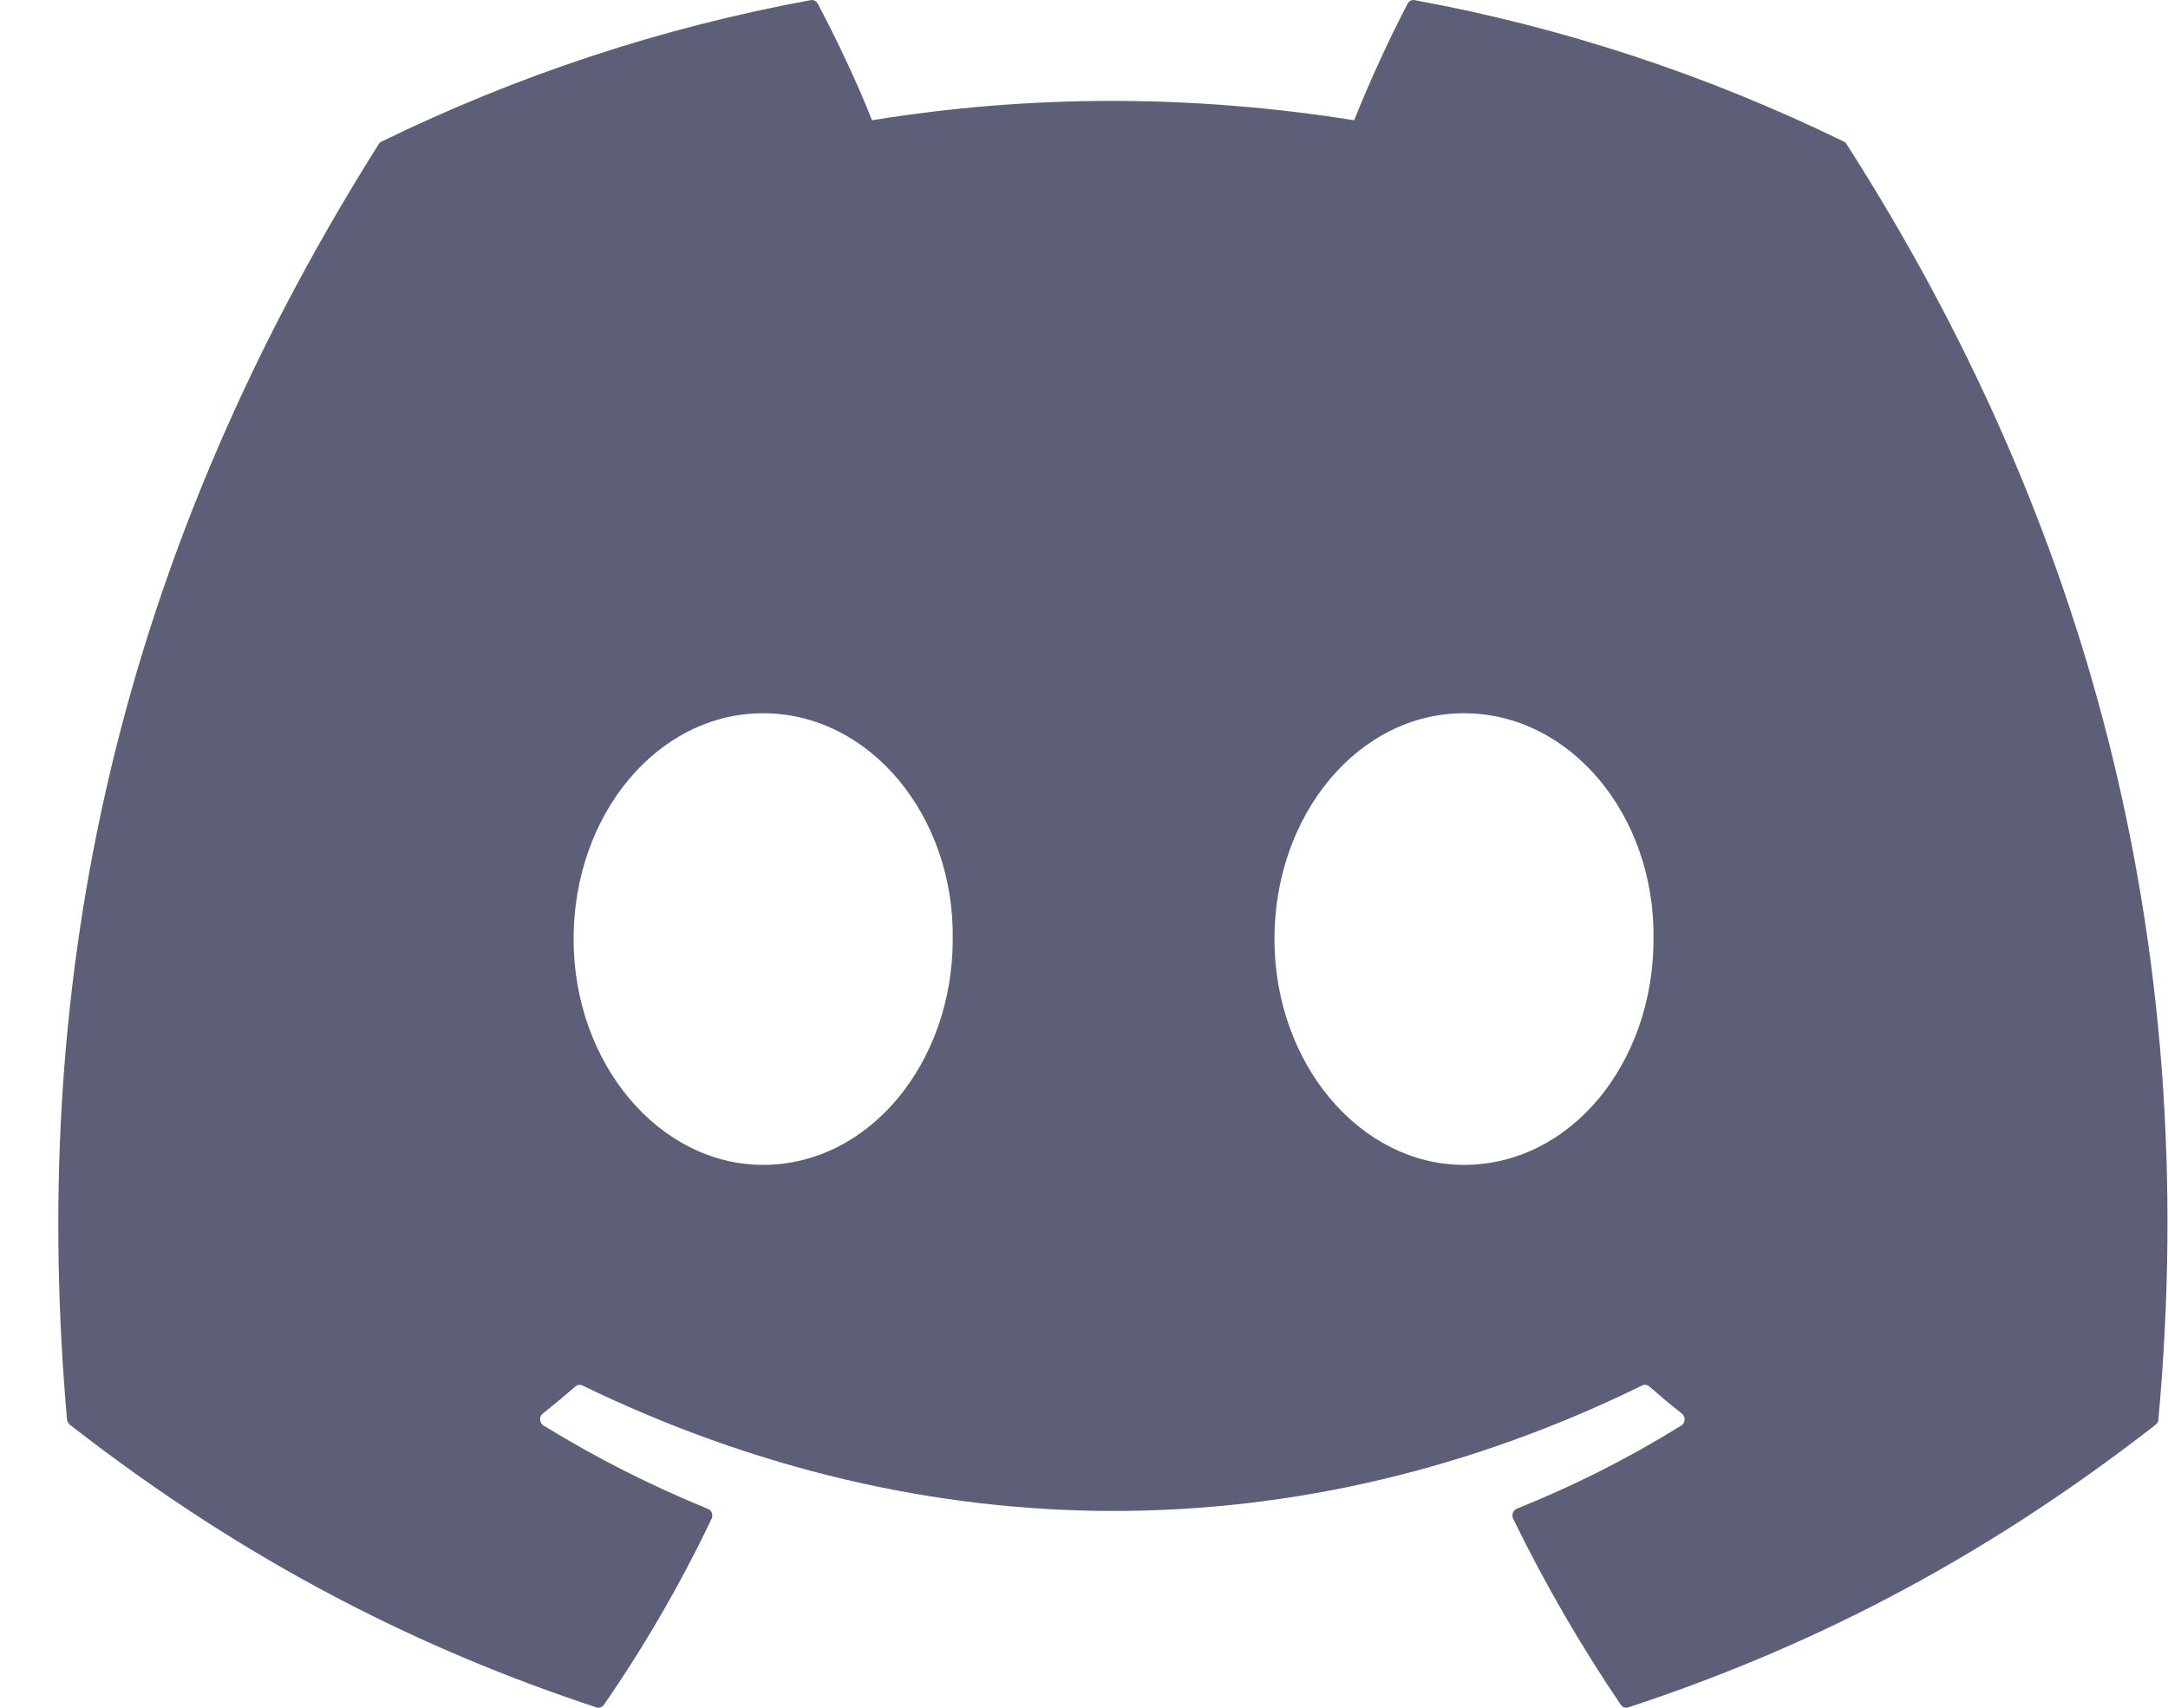 <svg width="33" height="26" viewBox="0 0 33 26" fill="none" xmlns="http://www.w3.org/2000/svg">
<path d="M28.066 2.156C25.985 1.14 23.788 0.416 21.531 0.002C21.511 -0.002 21.489 0.001 21.471 0.01C21.452 0.02 21.436 0.035 21.426 0.055C21.127 0.632 20.855 1.225 20.612 1.831C18.145 1.438 15.69 1.438 13.273 1.831C13.054 1.272 12.73 0.588 12.447 0.055C12.436 0.036 12.42 0.02 12.402 0.011C12.383 0.001 12.362 -0.002 12.341 0.002C10.084 0.416 7.888 1.14 5.807 2.156C5.789 2.164 5.774 2.177 5.764 2.195C1.601 8.801 0.461 15.246 1.02 21.61C1.022 21.625 1.026 21.64 1.034 21.654C1.041 21.668 1.051 21.68 1.062 21.69C3.808 23.832 6.468 25.133 9.079 25.995C9.099 26.002 9.121 26.002 9.141 25.994C9.161 25.987 9.179 25.974 9.192 25.956C9.811 25.061 10.359 24.113 10.832 23.122C10.838 23.108 10.842 23.093 10.842 23.078C10.843 23.063 10.841 23.047 10.835 23.033C10.83 23.019 10.822 23.006 10.812 22.996C10.802 22.985 10.79 22.977 10.776 22.972C9.911 22.62 9.074 22.196 8.272 21.703C8.257 21.694 8.245 21.681 8.236 21.666C8.227 21.651 8.222 21.633 8.221 21.615C8.22 21.597 8.223 21.579 8.23 21.563C8.237 21.547 8.248 21.532 8.262 21.522C8.43 21.388 8.598 21.248 8.759 21.108C8.773 21.095 8.791 21.087 8.809 21.084C8.827 21.082 8.846 21.085 8.863 21.093C14.117 23.641 19.805 23.641 24.997 21.093C25.014 21.084 25.033 21.081 25.051 21.083C25.07 21.086 25.087 21.093 25.102 21.106C25.263 21.247 25.431 21.388 25.601 21.522C25.614 21.532 25.625 21.547 25.632 21.563C25.64 21.579 25.643 21.597 25.642 21.615C25.641 21.633 25.636 21.65 25.627 21.666C25.619 21.681 25.606 21.694 25.592 21.703C24.792 22.2 23.954 22.623 23.087 22.97C23.073 22.976 23.061 22.984 23.051 22.995C23.041 23.006 23.033 23.019 23.028 23.033C23.023 23.047 23.02 23.062 23.021 23.078C23.022 23.093 23.026 23.108 23.032 23.122C23.512 24.107 24.06 25.054 24.671 25.955C24.683 25.973 24.701 25.987 24.721 25.994C24.741 26.001 24.763 26.002 24.783 25.995C27.406 25.133 30.067 23.832 32.813 21.69C32.825 21.68 32.834 21.669 32.842 21.655C32.849 21.642 32.853 21.627 32.854 21.611C33.523 14.253 31.733 7.862 28.108 2.195C28.099 2.177 28.084 2.163 28.066 2.155L28.066 2.156ZM11.616 17.735C10.035 17.735 8.731 16.192 8.731 14.297C8.731 12.402 10.009 10.859 11.616 10.859C13.236 10.859 14.527 12.415 14.502 14.297C14.502 16.192 13.223 17.735 11.616 17.735ZM22.284 17.735C20.702 17.735 19.399 16.192 19.399 14.297C19.399 12.402 20.677 10.859 22.284 10.859C23.904 10.859 25.195 12.415 25.169 14.297C25.169 16.192 23.904 17.735 22.284 17.735Z" fill="#5D5F78"/>
</svg>
